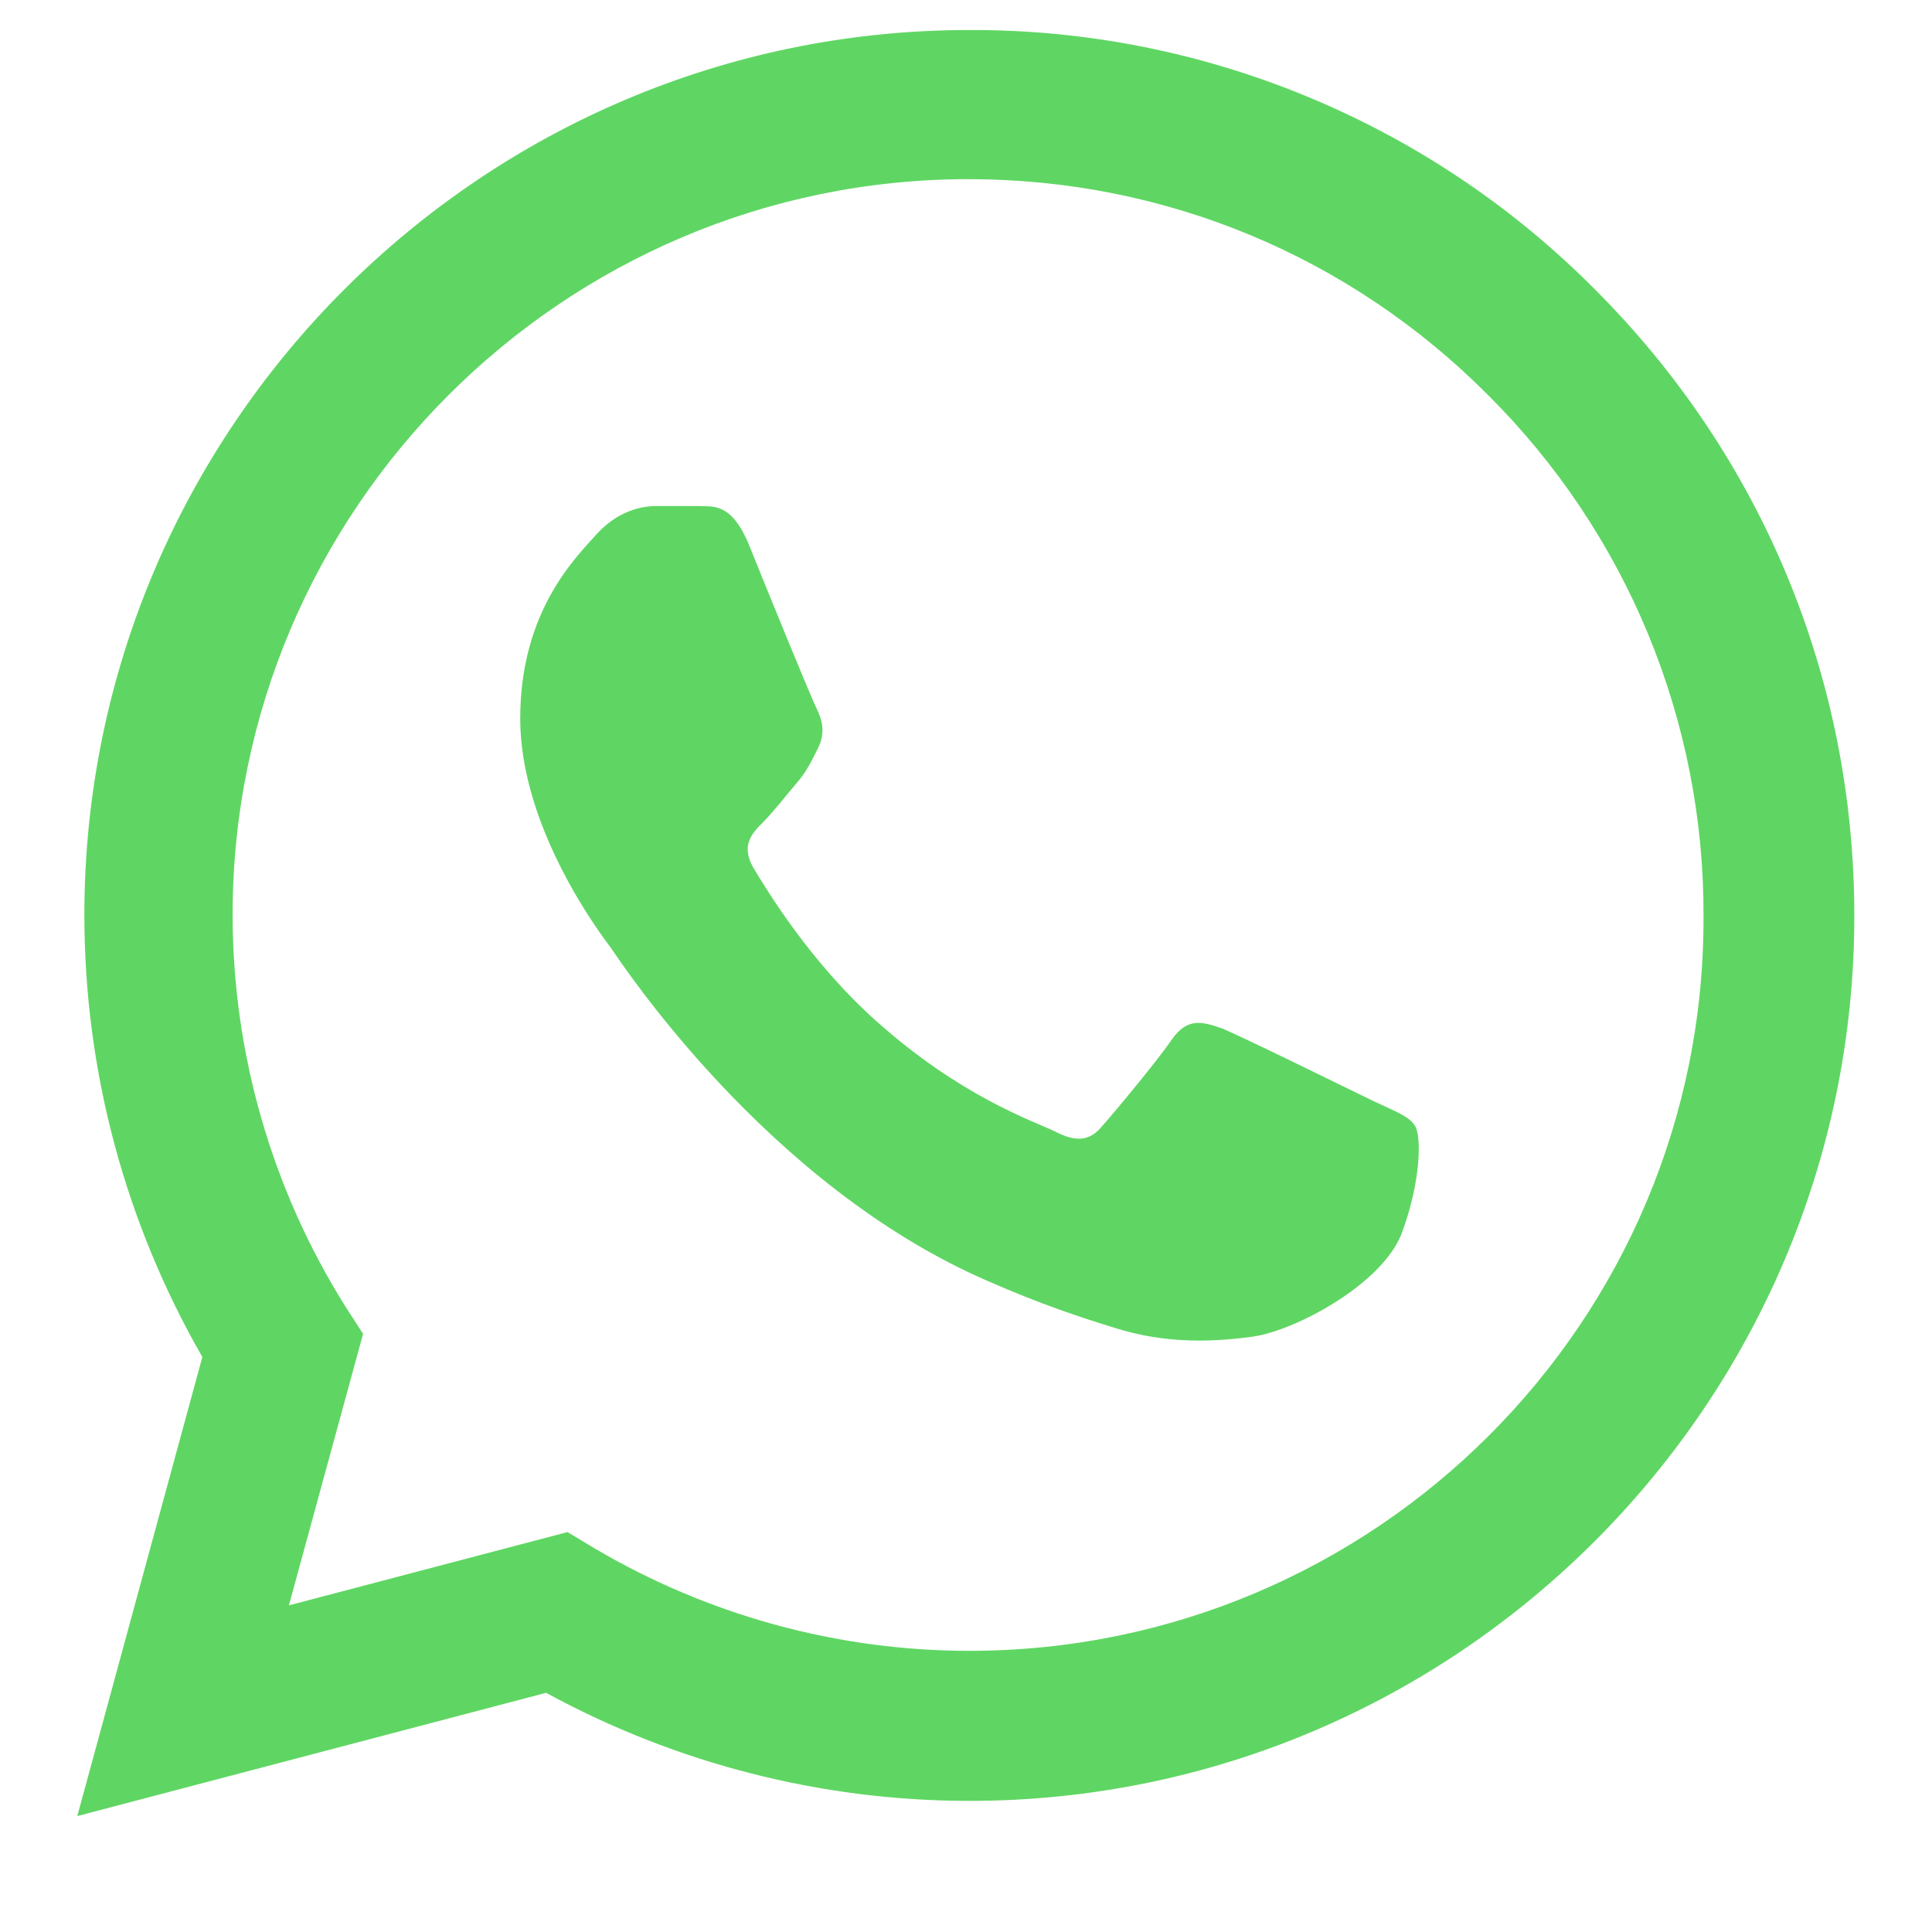 <svg width="15" height="15" viewBox="0 0 15 15" fill="none" xmlns="http://www.w3.org/2000/svg">
<path d="M12.387 2.251C11.751 1.609 10.994 1.1 10.159 0.754C9.325 0.407 8.43 0.23 7.526 0.233C3.741 0.233 0.655 3.319 0.655 7.104C0.655 8.318 0.974 9.496 1.571 10.536L0.6 14.1L4.24 13.143C5.245 13.691 6.375 13.982 7.526 13.982C11.312 13.982 14.397 10.897 14.397 7.111C14.397 5.274 13.683 3.548 12.387 2.251ZM7.526 12.817C6.5 12.817 5.495 12.54 4.614 12.02L4.406 11.895L2.243 12.464L2.819 10.356L2.68 10.141C2.11 9.231 1.807 8.179 1.806 7.104C1.806 3.957 4.372 1.391 7.519 1.391C9.045 1.391 10.48 1.988 11.555 3.069C12.087 3.599 12.509 4.229 12.796 4.923C13.082 5.617 13.229 6.36 13.226 7.111C13.239 10.259 10.674 12.817 7.526 12.817ZM10.66 8.547C10.487 8.463 9.641 8.047 9.489 7.985C9.329 7.929 9.218 7.902 9.1 8.068C8.982 8.241 8.657 8.63 8.559 8.741C8.462 8.859 8.358 8.872 8.185 8.782C8.012 8.699 7.457 8.512 6.805 7.929C6.292 7.472 5.953 6.91 5.849 6.737C5.751 6.564 5.835 6.473 5.925 6.383C6.001 6.307 6.098 6.182 6.181 6.085C6.265 5.988 6.299 5.912 6.355 5.801C6.41 5.683 6.382 5.586 6.341 5.503C6.299 5.42 5.953 4.574 5.814 4.227C5.675 3.894 5.53 3.936 5.426 3.929H5.093C4.975 3.929 4.795 3.97 4.635 4.144C4.483 4.317 4.039 4.733 4.039 5.579C4.039 6.425 4.656 7.243 4.739 7.354C4.822 7.472 5.953 9.205 7.672 9.947C8.081 10.127 8.4 10.231 8.65 10.308C9.059 10.439 9.433 10.418 9.731 10.377C10.064 10.328 10.75 9.961 10.889 9.559C11.035 9.157 11.035 8.817 10.986 8.741C10.938 8.664 10.834 8.63 10.66 8.547Z" fill="#5FD663"/>
</svg>
